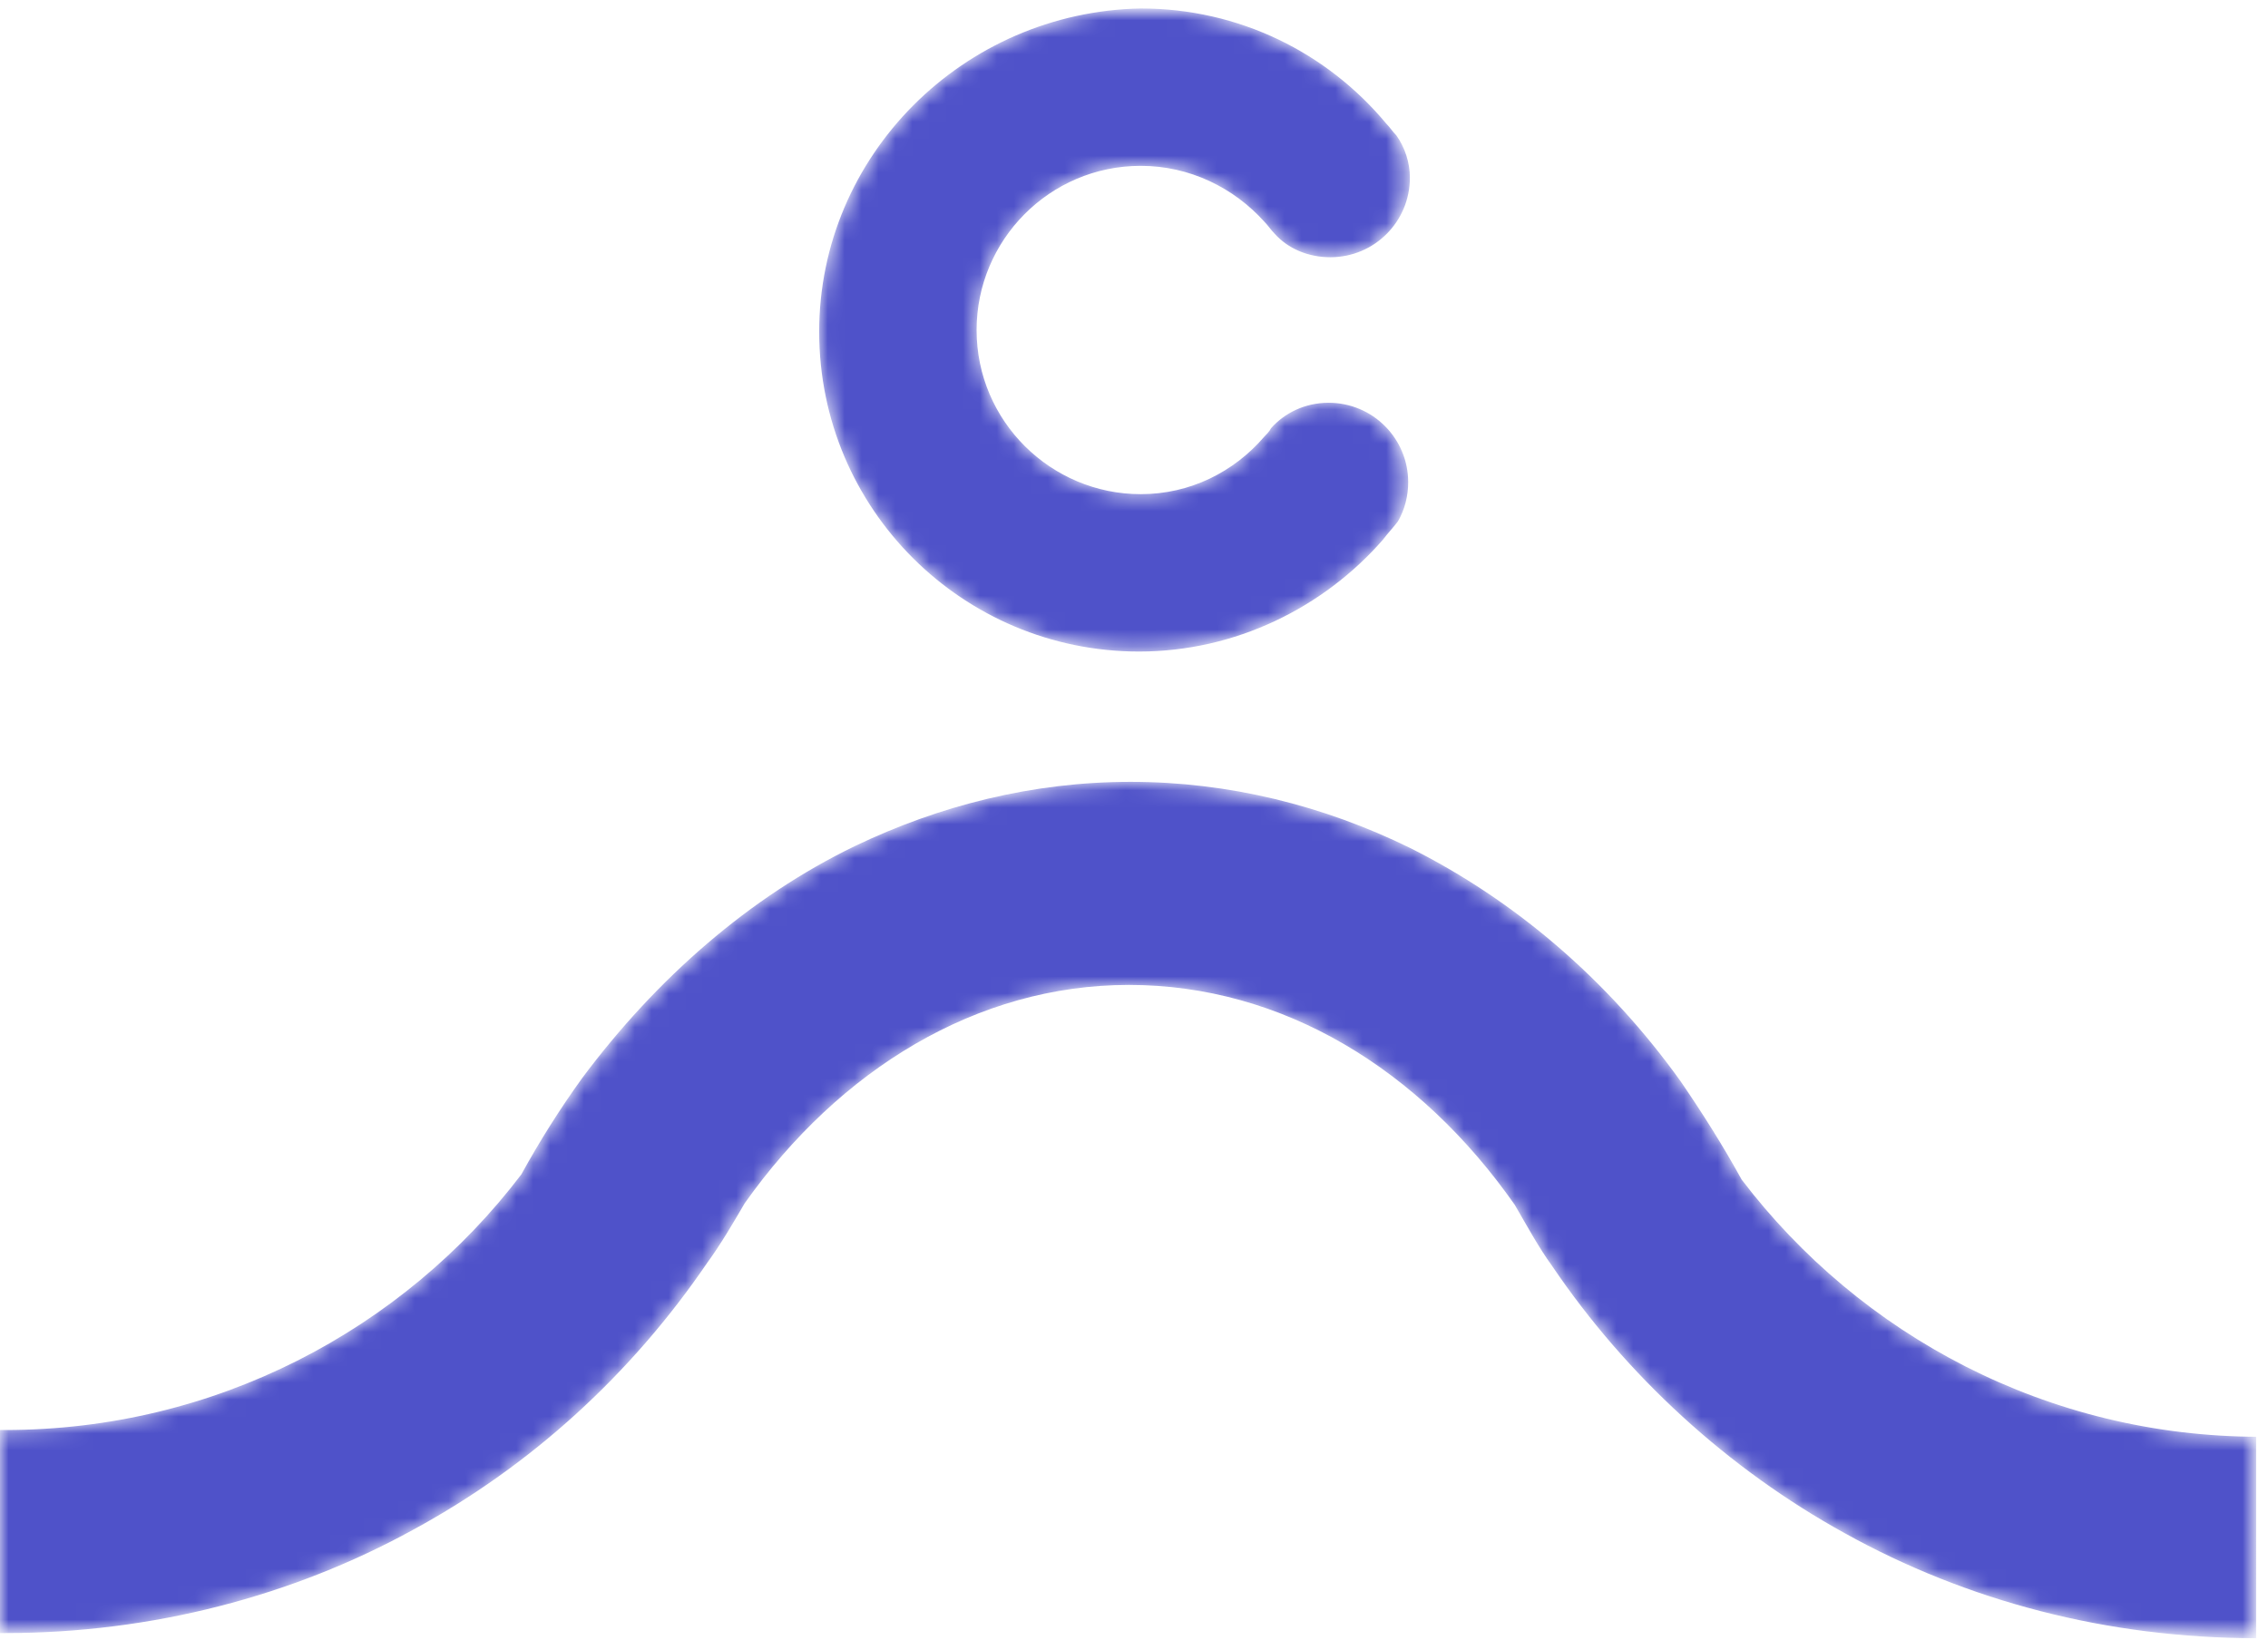 <?xml version="1.0" encoding="utf-8"?>
<!-- Generator: Adobe Illustrator 24.3.0, SVG Export Plug-In . SVG Version: 6.00 Build 0)  -->
<svg version="1.1" xmlns="http://www.w3.org/2000/svg" xmlns:xlink="http://www.w3.org/1999/xlink" x="0px" y="0px"
	 viewBox="0 0 134 96.9" style="enable-background:new 0 0 134 96.9;" xml:space="preserve">
<style type="text/css">
	.st0{filter:url(#Adobe_OpacityMaskFilter);}
	.st1{fill-rule:evenodd;clip-rule:evenodd;fill:#FFFFFF;}
	.st2{mask:url(#mask-2_1_);fill-rule:evenodd;clip-rule:evenodd;fill:#4F52C9;}
	.st3{filter:url(#Adobe_OpacityMaskFilter_1_);}
	.st4{mask:url(#mask-4_1_);fill-rule:evenodd;clip-rule:evenodd;fill:#4F52C9;}
</style>
<g id="background">
	<defs>
		<filter id="Adobe_OpacityMaskFilter" filterUnits="userSpaceOnUse" x="0" y="46.2" width="133.5" height="50.6">
			<feColorMatrix  type="matrix" values="1 0 0 0 0  0 1 0 0 0  0 0 1 0 0  0 0 0 1 0"/>
		</filter>
	</defs>
	<mask maskUnits="userSpaceOnUse" x="0" y="46.2" width="133.5" height="50.6" id="mask-2_1_">
		<g class="st0">
			<path id="path-1_1_" class="st1" d="M133.5,84.9c-12.5,0-23.6-6-30.6-15.2l0,0c-1.1-2-2.3-3.9-3.6-5.8l0,0
				c-4.3-6-9.8-10.7-16-13.8l0,0c-5.1-2.5-10.7-3.9-16.5-3.9l0,0c-5.8,0-11.3,1.4-16.3,3.8l0,0c-6.2,3-11.7,7.8-16.1,13.7l0,0
				c-1.3,1.8-2.5,3.7-3.6,5.7l0,0c-7,9.2-18.1,15.1-30.5,15.1l0,0c-0.1,0-0.2,0-0.3,0l0,0v12c0.1,0,0.2,0,0.3,0l0,0
				c8.7,0,17-2.2,24.1-6.1l0,0c7-3.8,12.9-9.2,17.4-15.8l0,0c0.8-1.1,1.5-2.3,2.2-3.5l0,0c5.6-7.9,13.7-12.9,22.7-12.9l0,0
				c9.1,0,17.2,5,22.8,13l0,0c0.7,1.2,1.4,2.5,2.2,3.6l0,0c4.4,6.5,10.4,12,17.3,15.8l0,0c7.2,4,15.5,6.2,24.3,6.2l0,0V84.9z"/>
		</g>
	</mask>
	<path id="Fill-1" class="st2" d="M133.5,84.9c-12.5,0-23.6-6-30.6-15.2l0,0c-1.1-2-2.3-3.9-3.6-5.8l0,0c-4.3-6-9.8-10.7-16-13.8
		l0,0c-5.1-2.5-10.7-3.9-16.5-3.9l0,0c-5.8,0-11.3,1.4-16.3,3.8l0,0c-6.2,3-11.7,7.8-16.1,13.7l0,0c-1.3,1.8-2.5,3.7-3.6,5.7l0,0
		c-7,9.2-18.1,15.1-30.5,15.1l0,0c-0.1,0-0.2,0-0.3,0l0,0v12c0.1,0,0.2,0,0.3,0l0,0c8.7,0,17-2.2,24.1-6.1l0,0
		c7-3.8,12.9-9.2,17.4-15.8l0,0c0.8-1.1,1.5-2.3,2.2-3.5l0,0c5.6-7.9,13.7-12.9,22.7-12.9l0,0c9.1,0,17.2,5,22.8,13l0,0
		c0.7,1.2,1.4,2.5,2.2,3.6l0,0c4.4,6.5,10.4,12,17.3,15.8l0,0c7.2,4,15.5,6.2,24.3,6.2l0,0V84.9z"/>
</g>
<g id="c">
	<defs>
		<filter id="Adobe_OpacityMaskFilter_1_" filterUnits="userSpaceOnUse" x="48.4" y="0.7" width="34.8" height="37.9">
			<feColorMatrix  type="matrix" values="1 0 0 0 0  0 1 0 0 0  0 0 1 0 0  0 0 0 1 0"/>
		</filter>
	</defs>
	<mask maskUnits="userSpaceOnUse" x="48.4" y="0.7" width="34.8" height="37.9" id="mask-4_1_">
		<g class="st3">
			<path id="path-3_1_" class="st1" d="M48.4,19.6c0,10.5,8.5,18.9,18.9,18.9l0,0c5.7,0,10.9-2.6,14.4-6.6l0,0
				c0.3-0.4,0.6-0.7,0.9-1.1l0,0c0.4-0.7,0.6-1.5,0.6-2.3l0,0c0-2.6-2.1-4.7-4.7-4.7l0,0c-1.4,0-2.6,0.6-3.4,1.5l0,0
				c-0.1,0.2-0.3,0.4-0.4,0.5l0,0c-1.8,2.1-4.4,3.4-7.3,3.4l0,0c-5.3,0-9.7-4.3-9.7-9.7l0,0c0-5.3,4.3-9.7,9.7-9.7l0,0
				c2.9,0,5.5,1.3,7.3,3.3l0,0c0.2,0.2,0.4,0.5,0.6,0.7l0,0c0.8,0.9,2,1.4,3.3,1.4l0,0c2.6,0,4.7-2.1,4.7-4.7l0,0
				c0-0.9-0.3-1.8-0.8-2.5l0,0c-0.2-0.2-0.4-0.5-0.6-0.7l0,0c-3.5-4.2-8.7-6.8-14.5-6.8l0,0C56.9,0.7,48.4,9.2,48.4,19.6"/>
		</g>
	</mask>
	<path id="Fill-4" class="st4" d="M48.4,19.6c0,10.5,8.5,18.9,18.9,18.9l0,0c5.7,0,10.9-2.6,14.4-6.6l0,0c0.3-0.4,0.6-0.7,0.9-1.1
		l0,0c0.4-0.7,0.6-1.5,0.6-2.3l0,0c0-2.6-2.1-4.7-4.7-4.7l0,0c-1.4,0-2.6,0.6-3.4,1.5l0,0c-0.1,0.2-0.3,0.4-0.4,0.5l0,0
		c-1.8,2.1-4.4,3.4-7.3,3.4l0,0c-5.3,0-9.7-4.3-9.7-9.7l0,0c0-5.3,4.3-9.7,9.7-9.7l0,0c2.9,0,5.5,1.3,7.3,3.3l0,0
		c0.2,0.2,0.4,0.5,0.6,0.7l0,0c0.8,0.9,2,1.4,3.3,1.4l0,0c2.6,0,4.7-2.1,4.7-4.7l0,0c0-0.9-0.3-1.8-0.8-2.5l0,0
		c-0.2-0.2-0.4-0.5-0.6-0.7l0,0c-3.5-4.2-8.7-6.8-14.5-6.8l0,0C56.9,0.7,48.4,9.2,48.4,19.6"/>
</g>
</svg>
